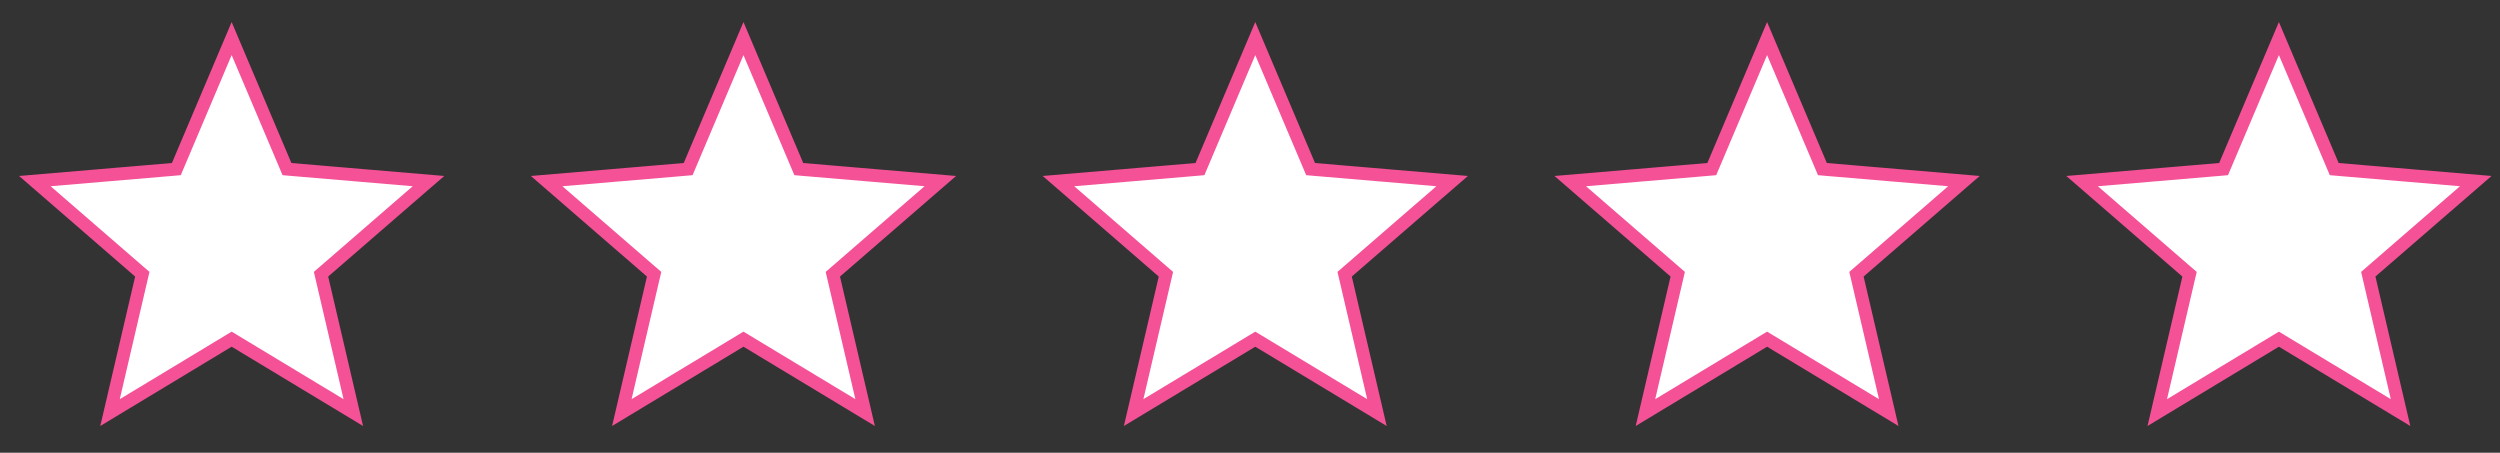 <svg width="127" height="23" viewBox="0 0 127 23" fill="none" xmlns="http://www.w3.org/2000/svg">
<rect x="0" y="0" width="127" height="23" fill="#333333" stroke="none"/>
<path d="M11.937 17.332L11.768 17.23L11.599 17.332L5.589 20.959L7.184 14.122L7.229 13.93L7.079 13.801L1.769 9.2L8.761 8.607L8.958 8.59L9.035 8.408L11.768 1.959L14.502 8.408L14.579 8.59L14.775 8.607L21.768 9.2L16.457 13.801L16.308 13.93L16.353 14.122L17.948 20.959L11.937 17.332Z" fill="url(#paint0_linear_1_481)" stroke="#F45197" stroke-width="0.655"/>
<path d="M37.937 17.332L37.768 17.23L37.599 17.332L31.589 20.959L33.184 14.122L33.229 13.93L33.079 13.801L27.769 9.2L34.761 8.607L34.958 8.59L35.035 8.408L37.768 1.959L40.502 8.408L40.579 8.59L40.775 8.607L47.768 9.2L42.457 13.801L42.308 13.93L42.353 14.122L43.948 20.959L37.937 17.332Z" fill="url(#paint1_linear_1_481)" stroke="#F45197" stroke-width="0.655"/>
<path d="M63.937 17.332L63.768 17.23L63.599 17.332L57.589 20.959L59.184 14.122L59.229 13.93L59.079 13.801L53.769 9.2L60.761 8.607L60.958 8.59L61.035 8.408L63.768 1.959L66.502 8.408L66.579 8.59L66.775 8.607L73.768 9.2L68.457 13.801L68.308 13.93L68.353 14.122L69.948 20.959L63.937 17.332Z" fill="url(#paint2_linear_1_481)" stroke="#F45197" stroke-width="0.655"/>
<path d="M89.937 17.332L89.768 17.23L89.599 17.332L83.589 20.959L85.184 14.122L85.229 13.93L85.079 13.801L79.769 9.2L86.761 8.607L86.958 8.59L87.035 8.408L89.768 1.959L92.502 8.408L92.579 8.59L92.775 8.607L99.768 9.2L94.457 13.801L94.308 13.93L94.353 14.122L95.948 20.959L89.937 17.332Z" fill="url(#paint3_linear_1_481)" stroke="#F45197" stroke-width="0.655"/>
<path d="M115.937 17.332L115.768 17.23L115.599 17.332L109.589 20.959L111.184 14.122L111.229 13.93L111.079 13.801L105.769 9.2L112.761 8.607L112.958 8.59L113.035 8.408L115.768 1.959L118.502 8.408L118.579 8.59L118.775 8.607L125.768 9.2L120.457 13.801L120.308 13.93L120.353 14.122L121.948 20.959L115.937 17.332Z" fill="url(#paint4_linear_1_481)" stroke="#F45197" stroke-width="0.655"/>
<defs>
<linearGradient id="paint0_linear_1_481" x1="1.769" y1="1.959" x2="21.768" y2="1.959" gradientUnits="userSpaceOnUse">
<stop offset="1" stop-color="white"/>
</linearGradient>
<linearGradient id="paint1_linear_1_481" x1="27.769" y1="1.959" x2="47.768" y2="1.959" gradientUnits="userSpaceOnUse">
<stop offset="1" stop-color="white"/>
</linearGradient>
<linearGradient id="paint2_linear_1_481" x1="53.769" y1="1.959" x2="73.768" y2="1.959" gradientUnits="userSpaceOnUse">
<stop offset="1" stop-color="white"/>
</linearGradient>
<linearGradient id="paint3_linear_1_481" x1="79.769" y1="1.959" x2="99.768" y2="1.959" gradientUnits="userSpaceOnUse">
<stop offset="1" stop-color="white"/>
</linearGradient>
<linearGradient id="paint4_linear_1_481" x1="105.769" y1="1.959" x2="125.768" y2="1.959" gradientUnits="userSpaceOnUse">
<stop offset="0.51" stop-color="white"/>
</linearGradient>
</defs>
</svg>
